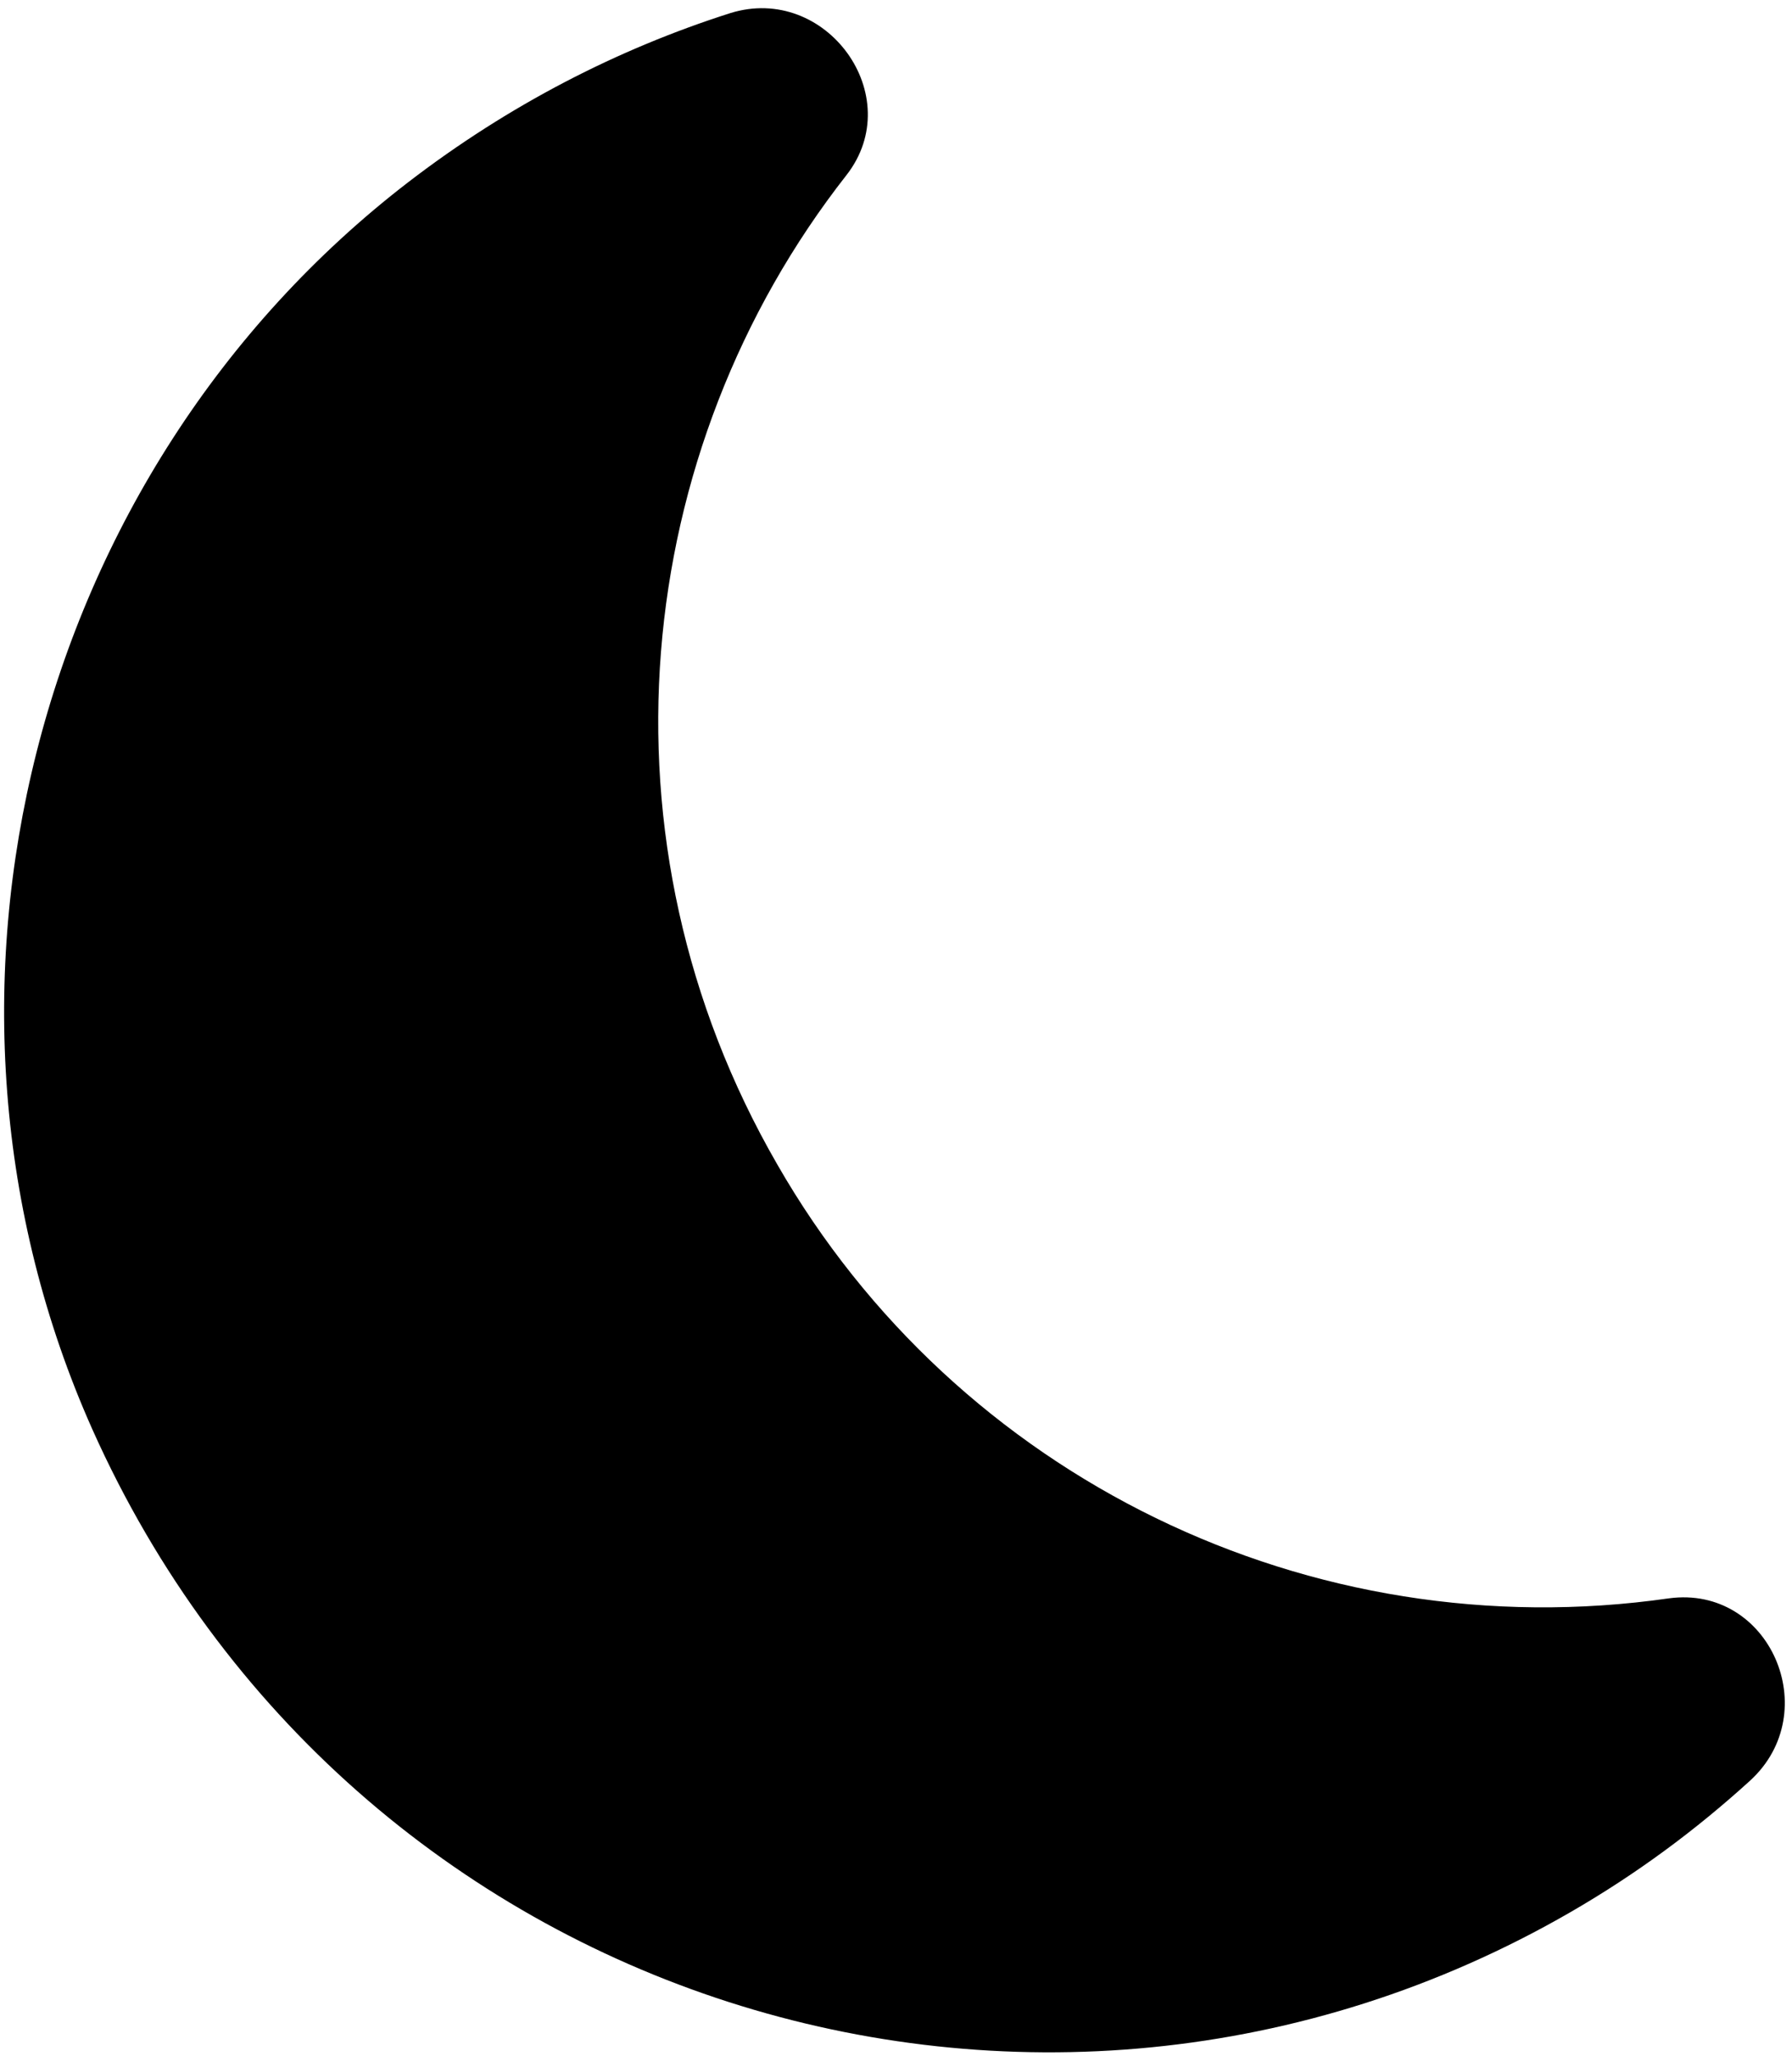 <svg width="218" height="250" viewBox="0 0 218 250" fill="none" xmlns="http://www.w3.org/2000/svg">
<path d="M94.547 141.574C71.876 102.308 76.706 54.791 102.975 21.293C110.478 11.682 100.492 -2.058 88.819 1.602C75.197 5.947 61.947 12.717 49.654 22.161C3.859 57.4 -12.287 121.13 11.246 173.829C42.592 243.87 126.372 269.852 191.046 232.513C199.075 227.877 206.266 222.552 212.903 216.52C222.018 208.178 215.286 192.707 203.037 194.352C159.429 200.612 116.408 179.694 94.547 141.574V141.574Z" fill="black"/>
</svg>

